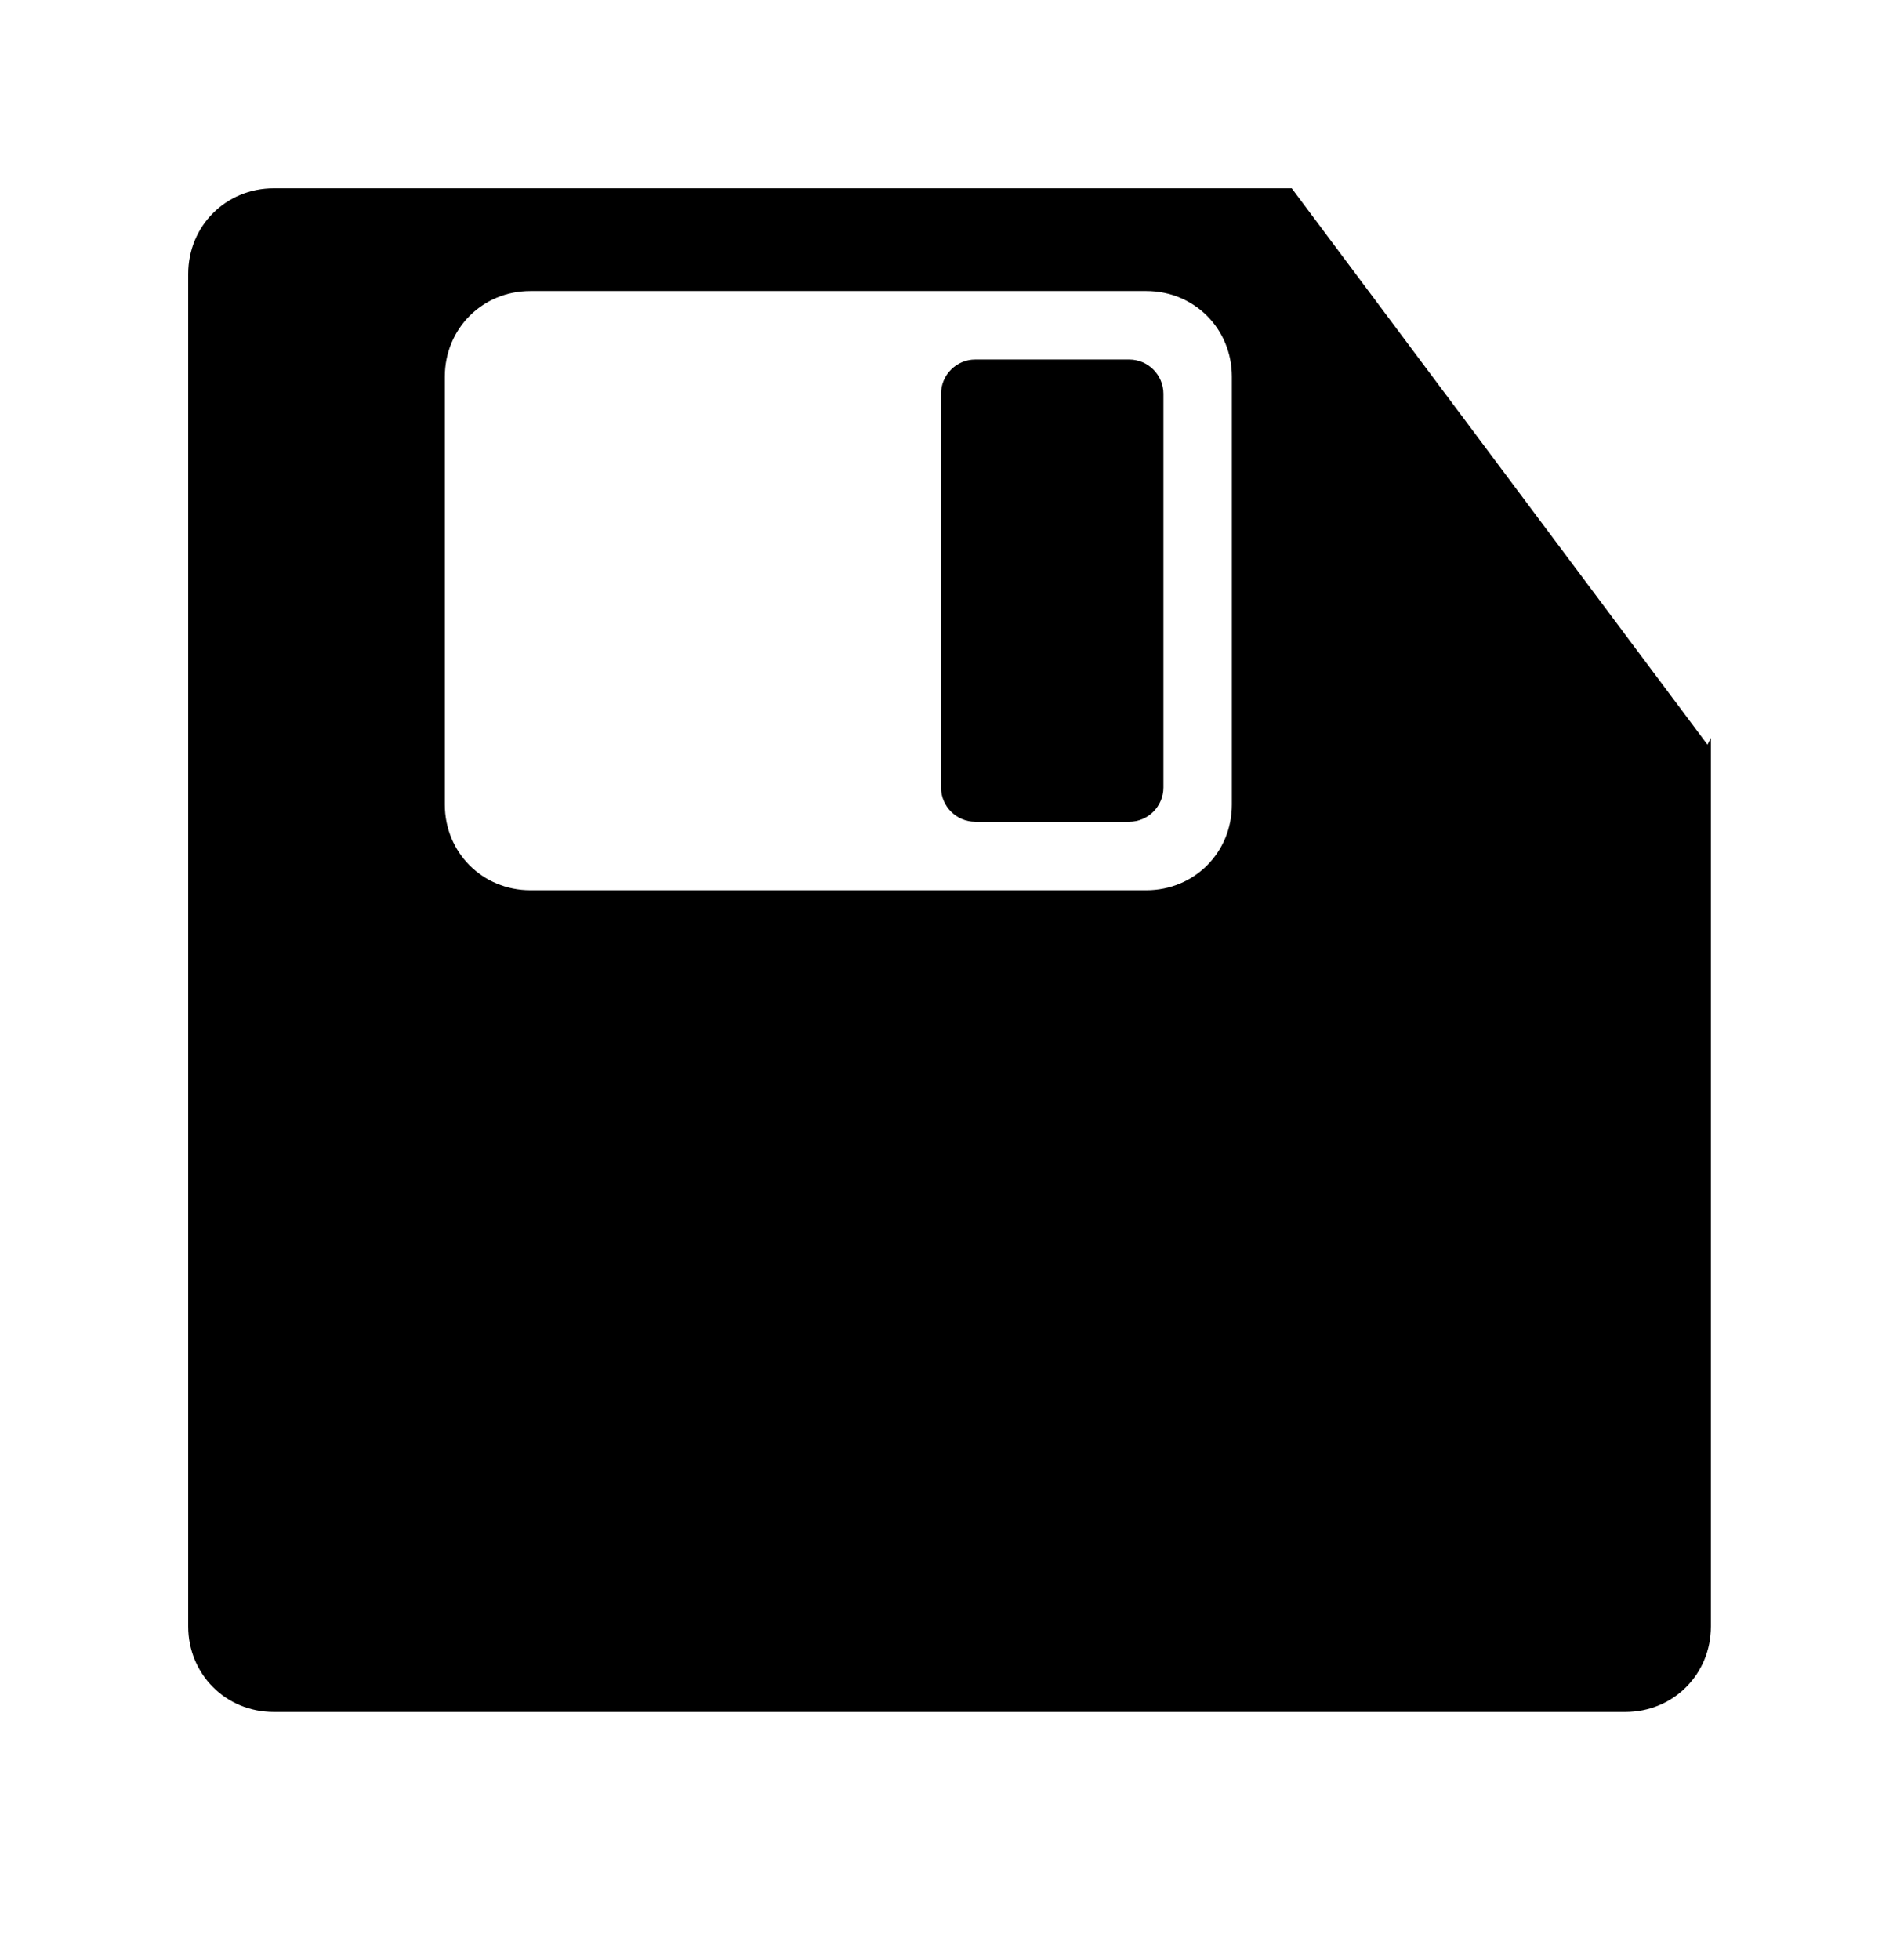 <?xml version="1.0" encoding="utf-8"?>
<!-- Generator: Adobe Illustrator 23.0.2, SVG Export Plug-In . SVG Version: 6.00 Build 0)  -->
<svg version="1.1" id="Layer_1" xmlns:sketch="http://www.bohemiancoding.com/sketch/ns"
	 xmlns="http://www.w3.org/2000/svg" xmlns:xlink="http://www.w3.org/1999/xlink" x="0px" y="0px" viewBox="0 0 110 114.5"
	 style="enable-background:new 0 0 110 114.5;" xml:space="preserve">
<style type="text/css">
	.st0{fill-rule:evenodd;clip-rule:evenodd;}
</style>
<title>DISK</title>
<desc>Created with Sketch.</desc>
<g sketch:type="MSPage">
	<g sketch:type="MSArtboardGroup">
		<path sketch:type="MSShapeGroup" class="st0" d="M85.2,11H16c-2.8,0-5,2.2-5,5v79c0,2.8,2.2,5,5,5h79c2.8,0,5-2.2,5-5V43.1
			l-0.2,0.4L75.5,11H85.2z M26,22c0-2.8,2.2-5,5-5h36c2.8,0,5,2.2,5,5v25c0,2.8-2.2,5-5,5H31c-2.8,0-5-2.2-5-5V22z M55,23
			c0-1.1,0.9-2,2-2h9c1.1,0,2,0.9,2,2v23c0,1.1-0.9,2-2,2h-9c-1.1,0-2-0.9-2-2V23z"/>
	</g>
</g>
</svg>
